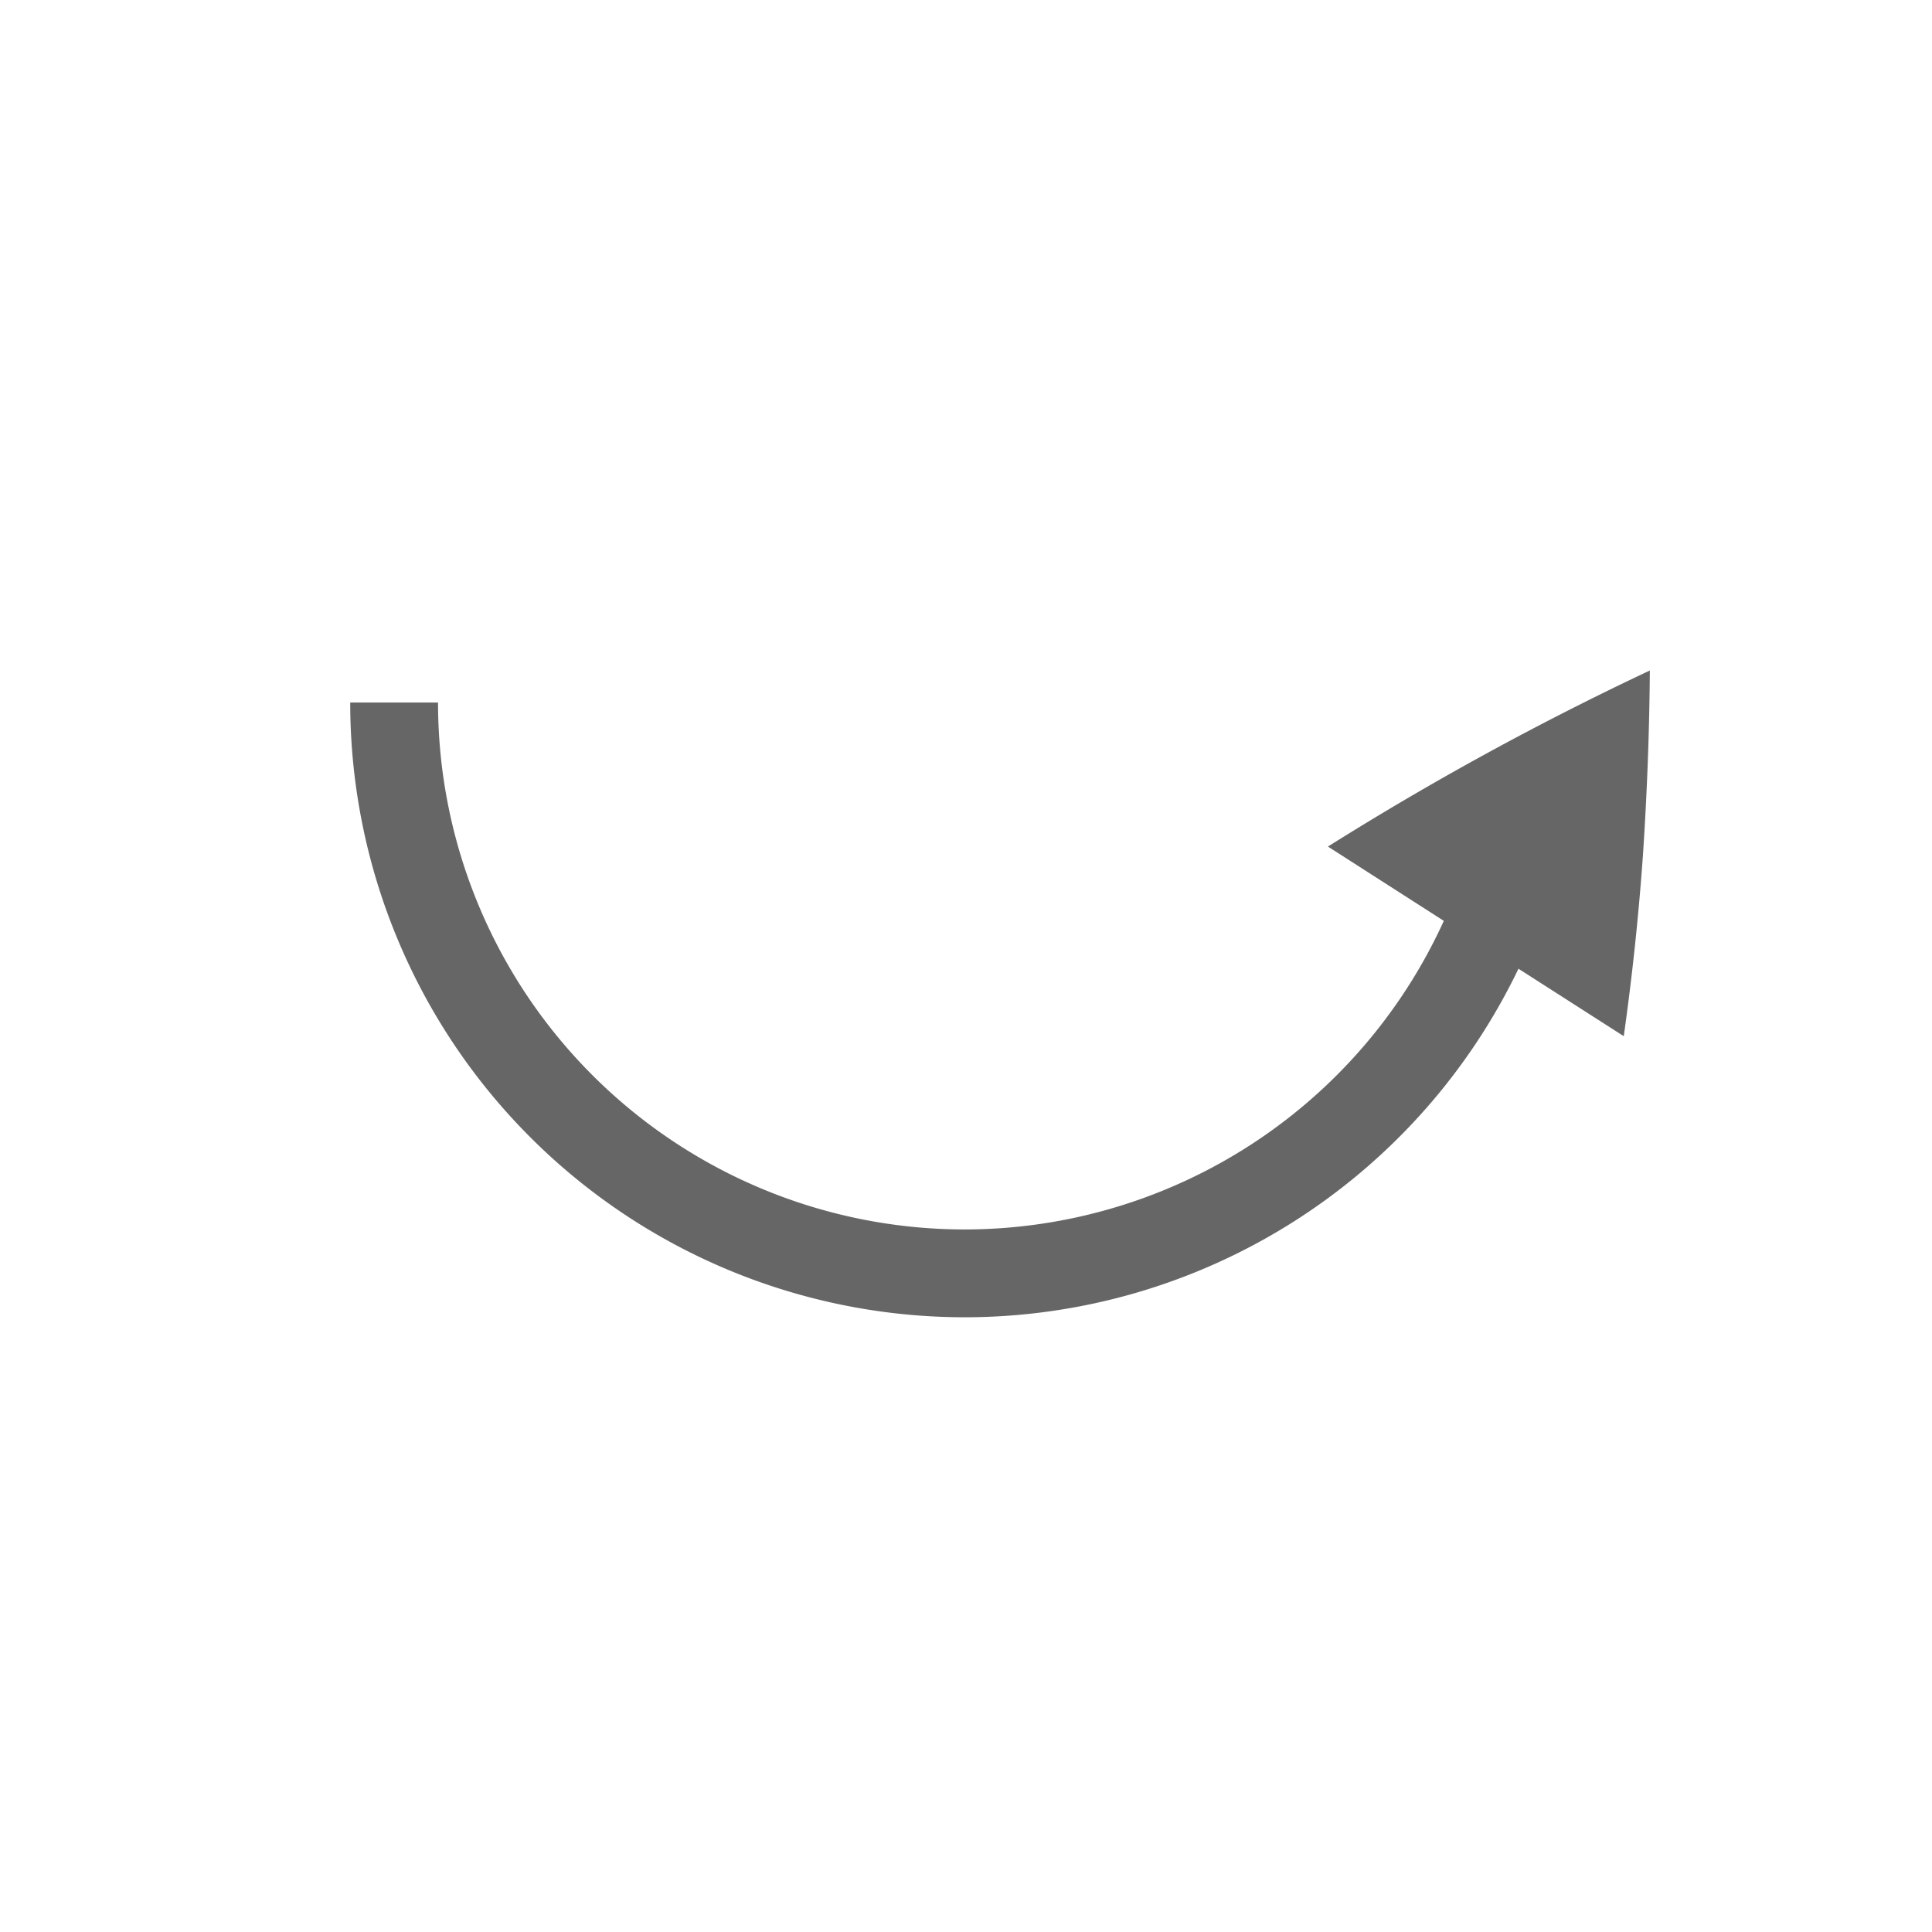 <svg xmlns="http://www.w3.org/2000/svg" width="22" height="22" version="1.1"><path d="M10.988 15a7 7 0 0 0 6.303-3.969l1.199.768a29.72 29.72 0 0 0 .219-2.069c.047-.711.073-1.41.078-2.095a34.483 34.483 0 0 0-3.664 2.004v.002l1.318.845A6 6 0 0 1 10.988 14a6 6 0 0 1-6-6h-1a7 7 0 0 0 7 7z" fill="#666666"/></svg>
